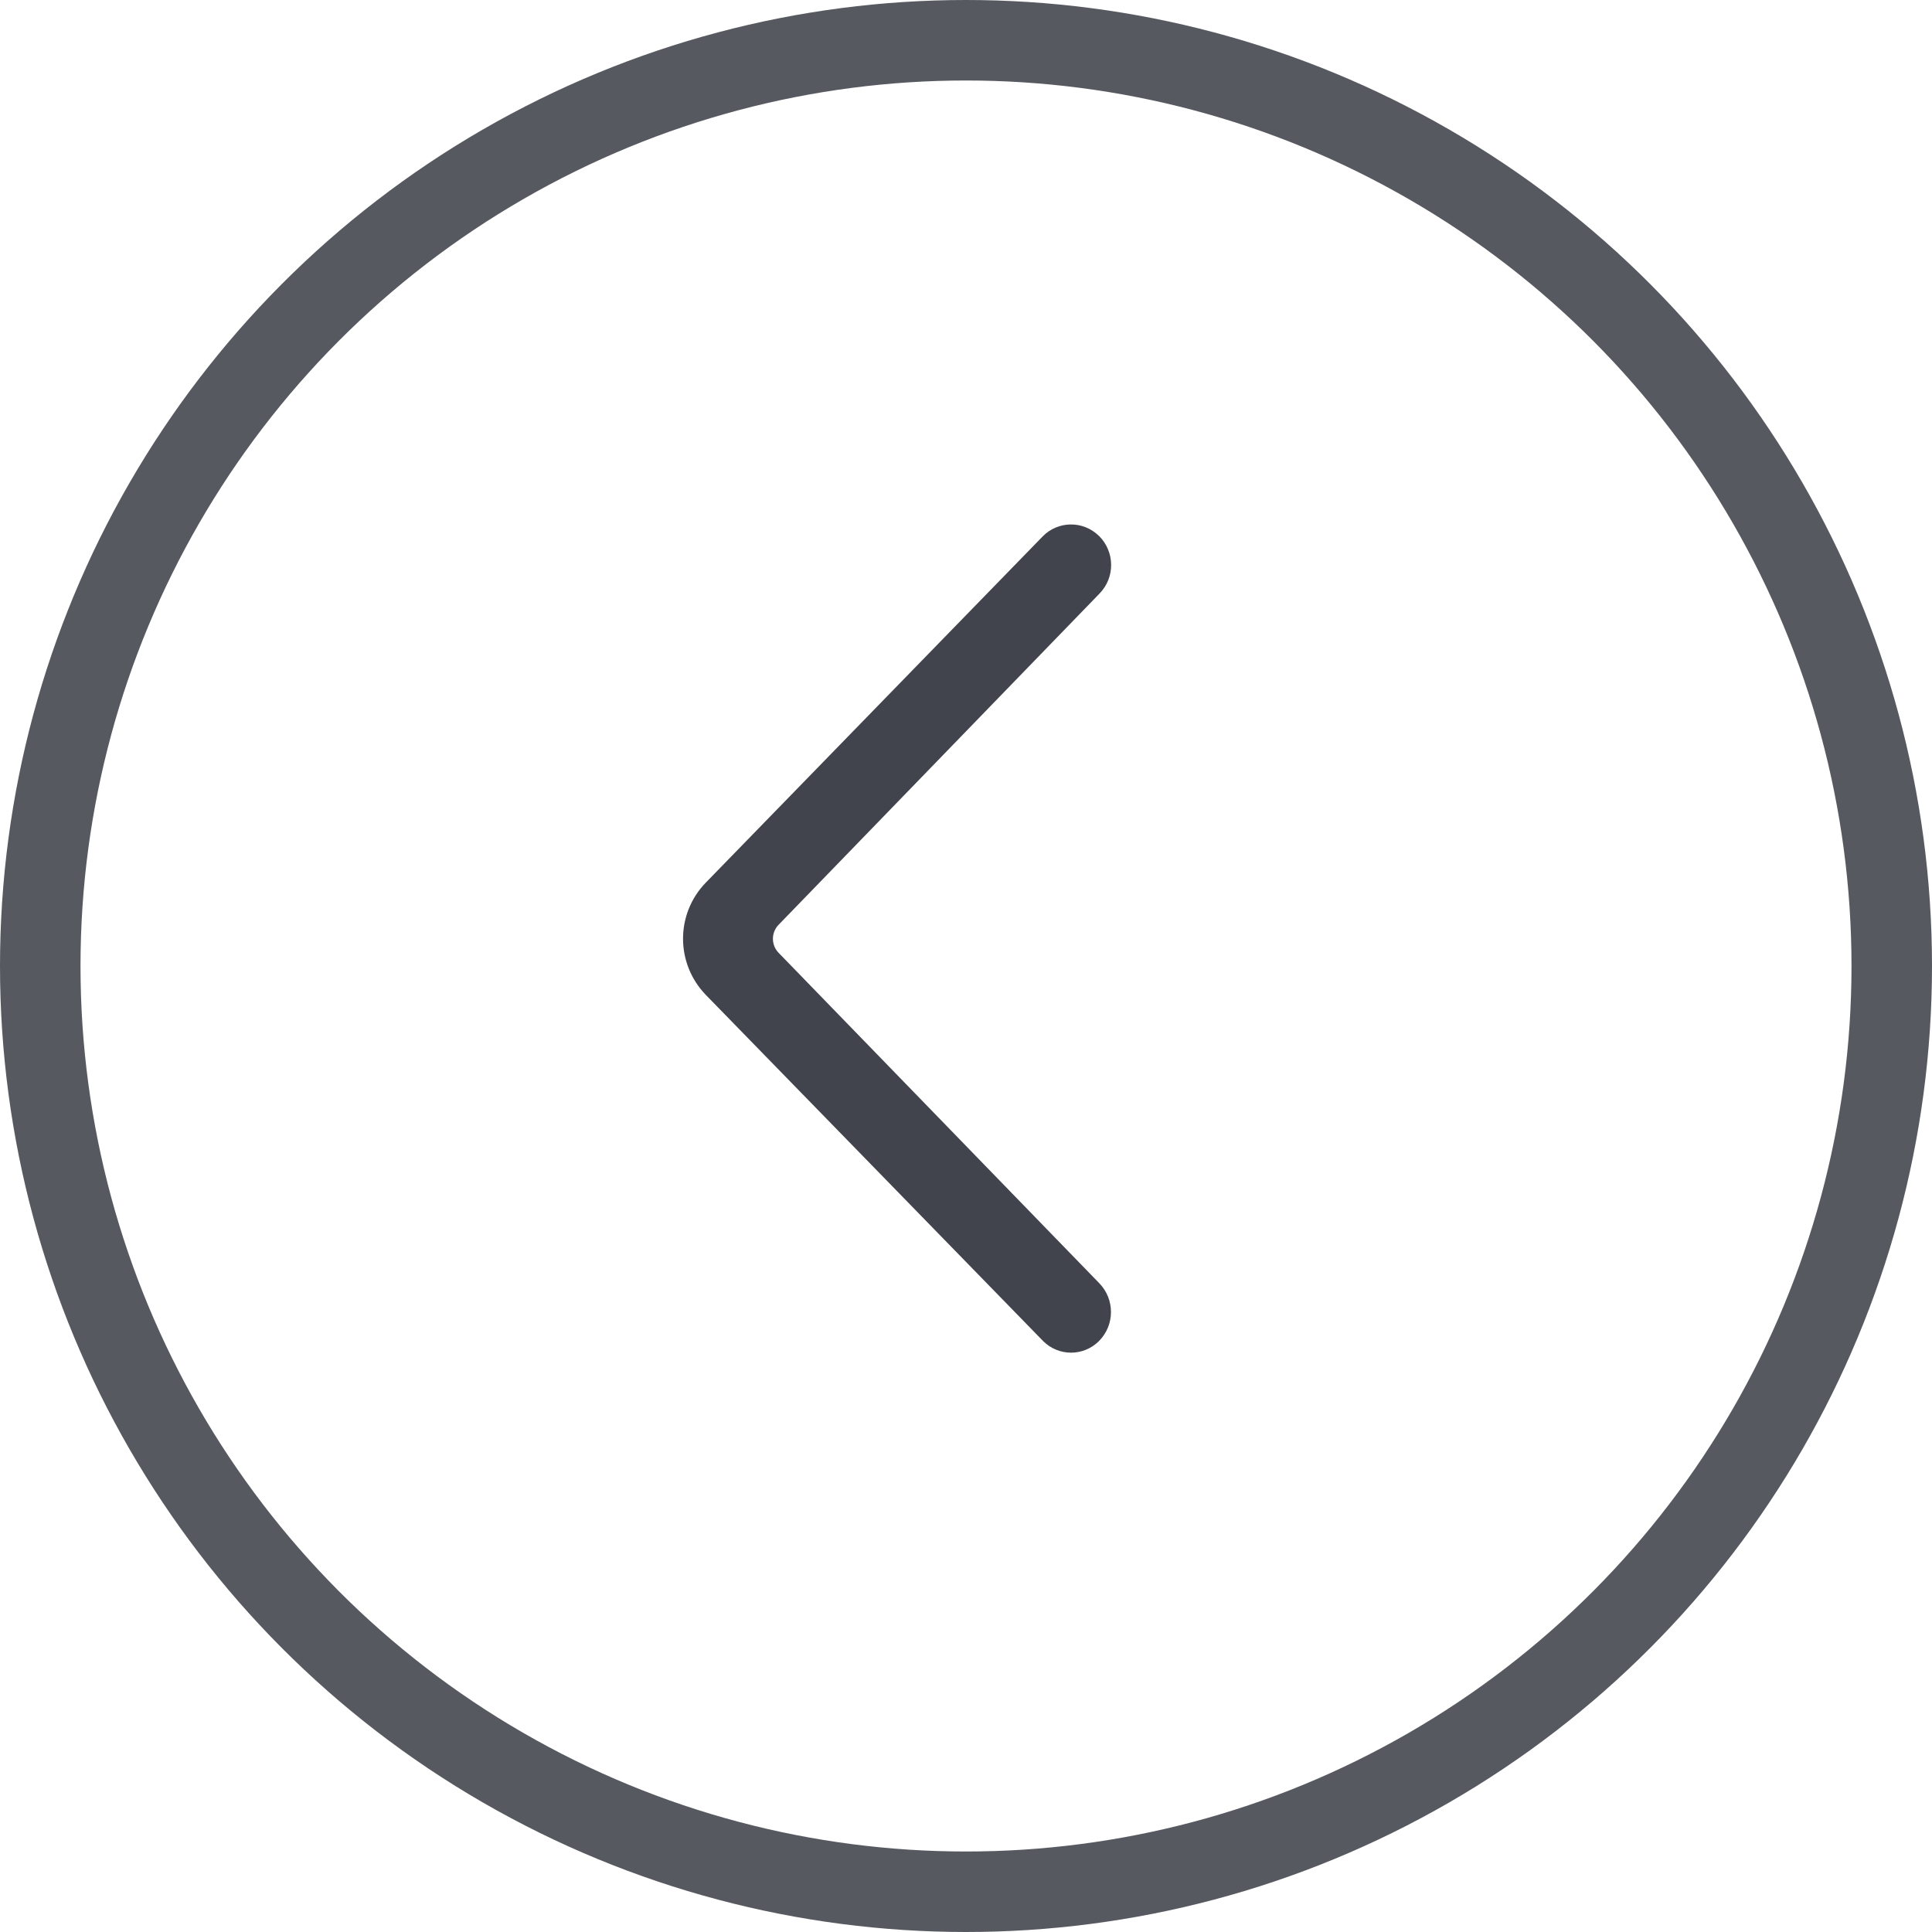 <?xml version="1.0" encoding="UTF-8"?>
<svg width="24px" height="24px" viewBox="0 0 24 24" version="1.1" xmlns="http://www.w3.org/2000/svg" xmlns:xlink="http://www.w3.org/1999/xlink">
    <!-- Generator: Sketch 50.2 (55047) - http://www.bohemiancoding.com/sketch -->
    <title>general/button/back</title>
    <desc>Created with Sketch.</desc>
    <defs>
        <circle id="path-1" cx="12" cy="12" r="12"></circle>
        <path d="M16.145,9.152 L16.145,9.152 C16.336,9.343 16.336,9.653 16.145,9.844 C16.144,9.845 16.142,9.847 16.141,9.848 L11.845,14.034 C11.456,14.412 10.838,14.413 10.449,14.035 L6.149,9.851 C5.954,9.661 5.95,9.349 6.14,9.154 C6.141,9.152 6.143,9.15 6.144,9.149 L6.144,9.149 C6.341,8.953 6.658,8.95 6.857,9.143 L10.973,13.131 C11.07,13.225 11.224,13.225 11.321,13.131 L15.426,9.147 C15.627,8.952 15.947,8.954 16.145,9.152 Z" id="path-3"></path>
    </defs>
    <g id="Symbols" stroke="none" stroke-width="1" fill="none" fill-rule="evenodd">
        <g id="general/button/back/over">
            <g id="general/button/back">
                <g id="general/shape/circle/medium/border">
                    <mask id="mask-2" fill="white">
                        <use xlink:href="#path-1"></use>
                    </mask>
                    <circle stroke-opacity="0.8" stroke="#2C3039" stroke-width="1" cx="12" cy="12" r="11.5"></circle>
                </g>
                <mask id="mask-4" fill="white">
                    <use xlink:href="#path-3"></use>
                </mask>
                <use id="Mask" fill="#41444C" fill-rule="nonzero" transform="translate(11.144, 11.659) rotate(90) translate(-11.144, -11.659) " xlink:href="#path-3"></use>
            </g>
        </g>
    </g>
</svg>
